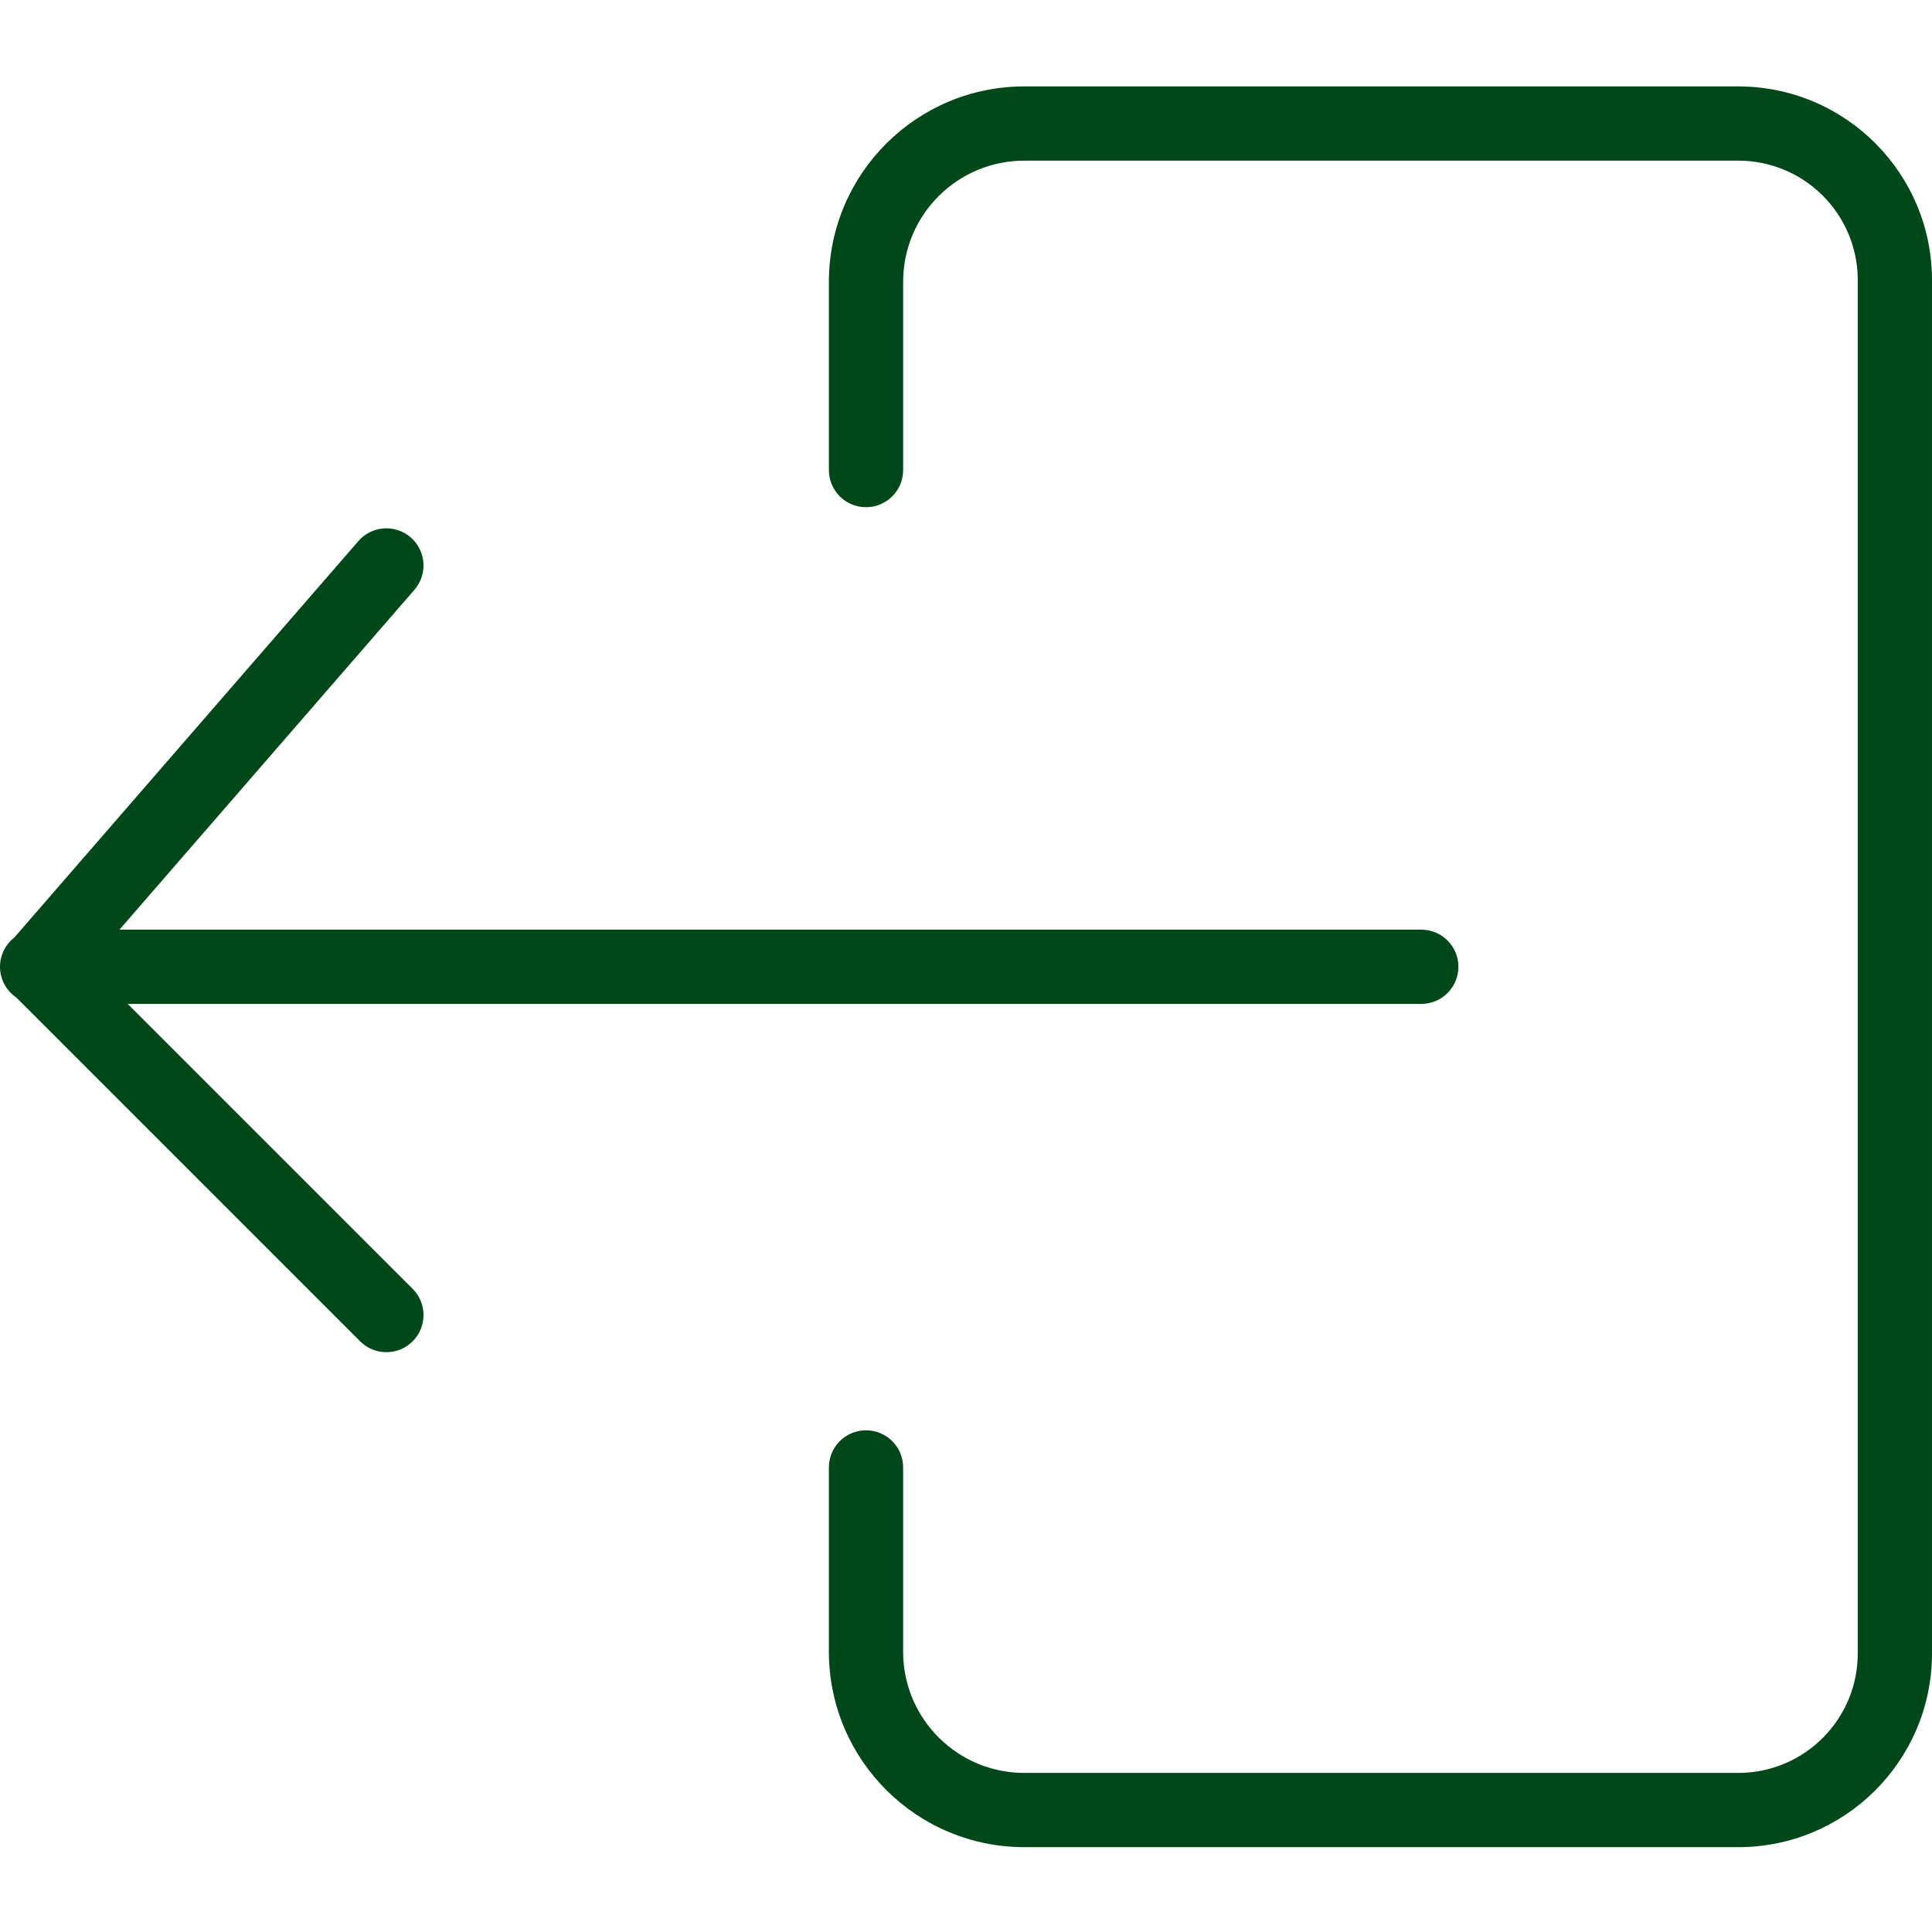 <svg height="364pt" viewBox="0 -16 364.292 364" width="364pt" xmlns="http://www.w3.org/2000/svg">
<path fill="#004719" d="m327.582.148h-134.199c-20.359-.125-36.965 16.277-37.09 36.637v35.707c0 3.867 3.133 7 7 7 3.863 0 7-3.133 7-7v-35.641c.078-12.621 10.379-22.789 23-22.703h134.289c12.438-.105 22.605 9.898 22.711 22.34v.363 258.594c.094 12.441-9.91 22.605-22.352 22.703h-134.559c-12.617.133-22.957-9.988-23.09-22.609v-34.992c0-3.867-3.137-7-7-7-3.867 0-7 3.133-7 7v34.898c.09 20.363 16.668 36.793 37.031 36.703h134.258c20.18.094 36.617-16.191 36.711-36.371v-258.926c.09-20.18-16.195-36.613-36.379-36.703-.109 0-.223 0-.332 0zm0 0"/>
<path fill="#004719" d="m24.082 173.148h243.91c3.867 0 7-3.137 7-7 0-3.867-3.133-7-7-7h-245.465l55.617-64.086c2.531-2.922 2.219-7.344-.699-9.875-2.922-2.535-7.344-2.223-9.875.699l-64.867 74.742c-1.77 1.375-2.777 3.52-2.699 5.762.078 2.242 1.227 4.312 3.09 5.566l64.812 64.812c2.734 2.734 7.164 2.734 9.898 0 2.734-2.734 2.734-7.168 0-9.898zm0 0"/>
</svg>